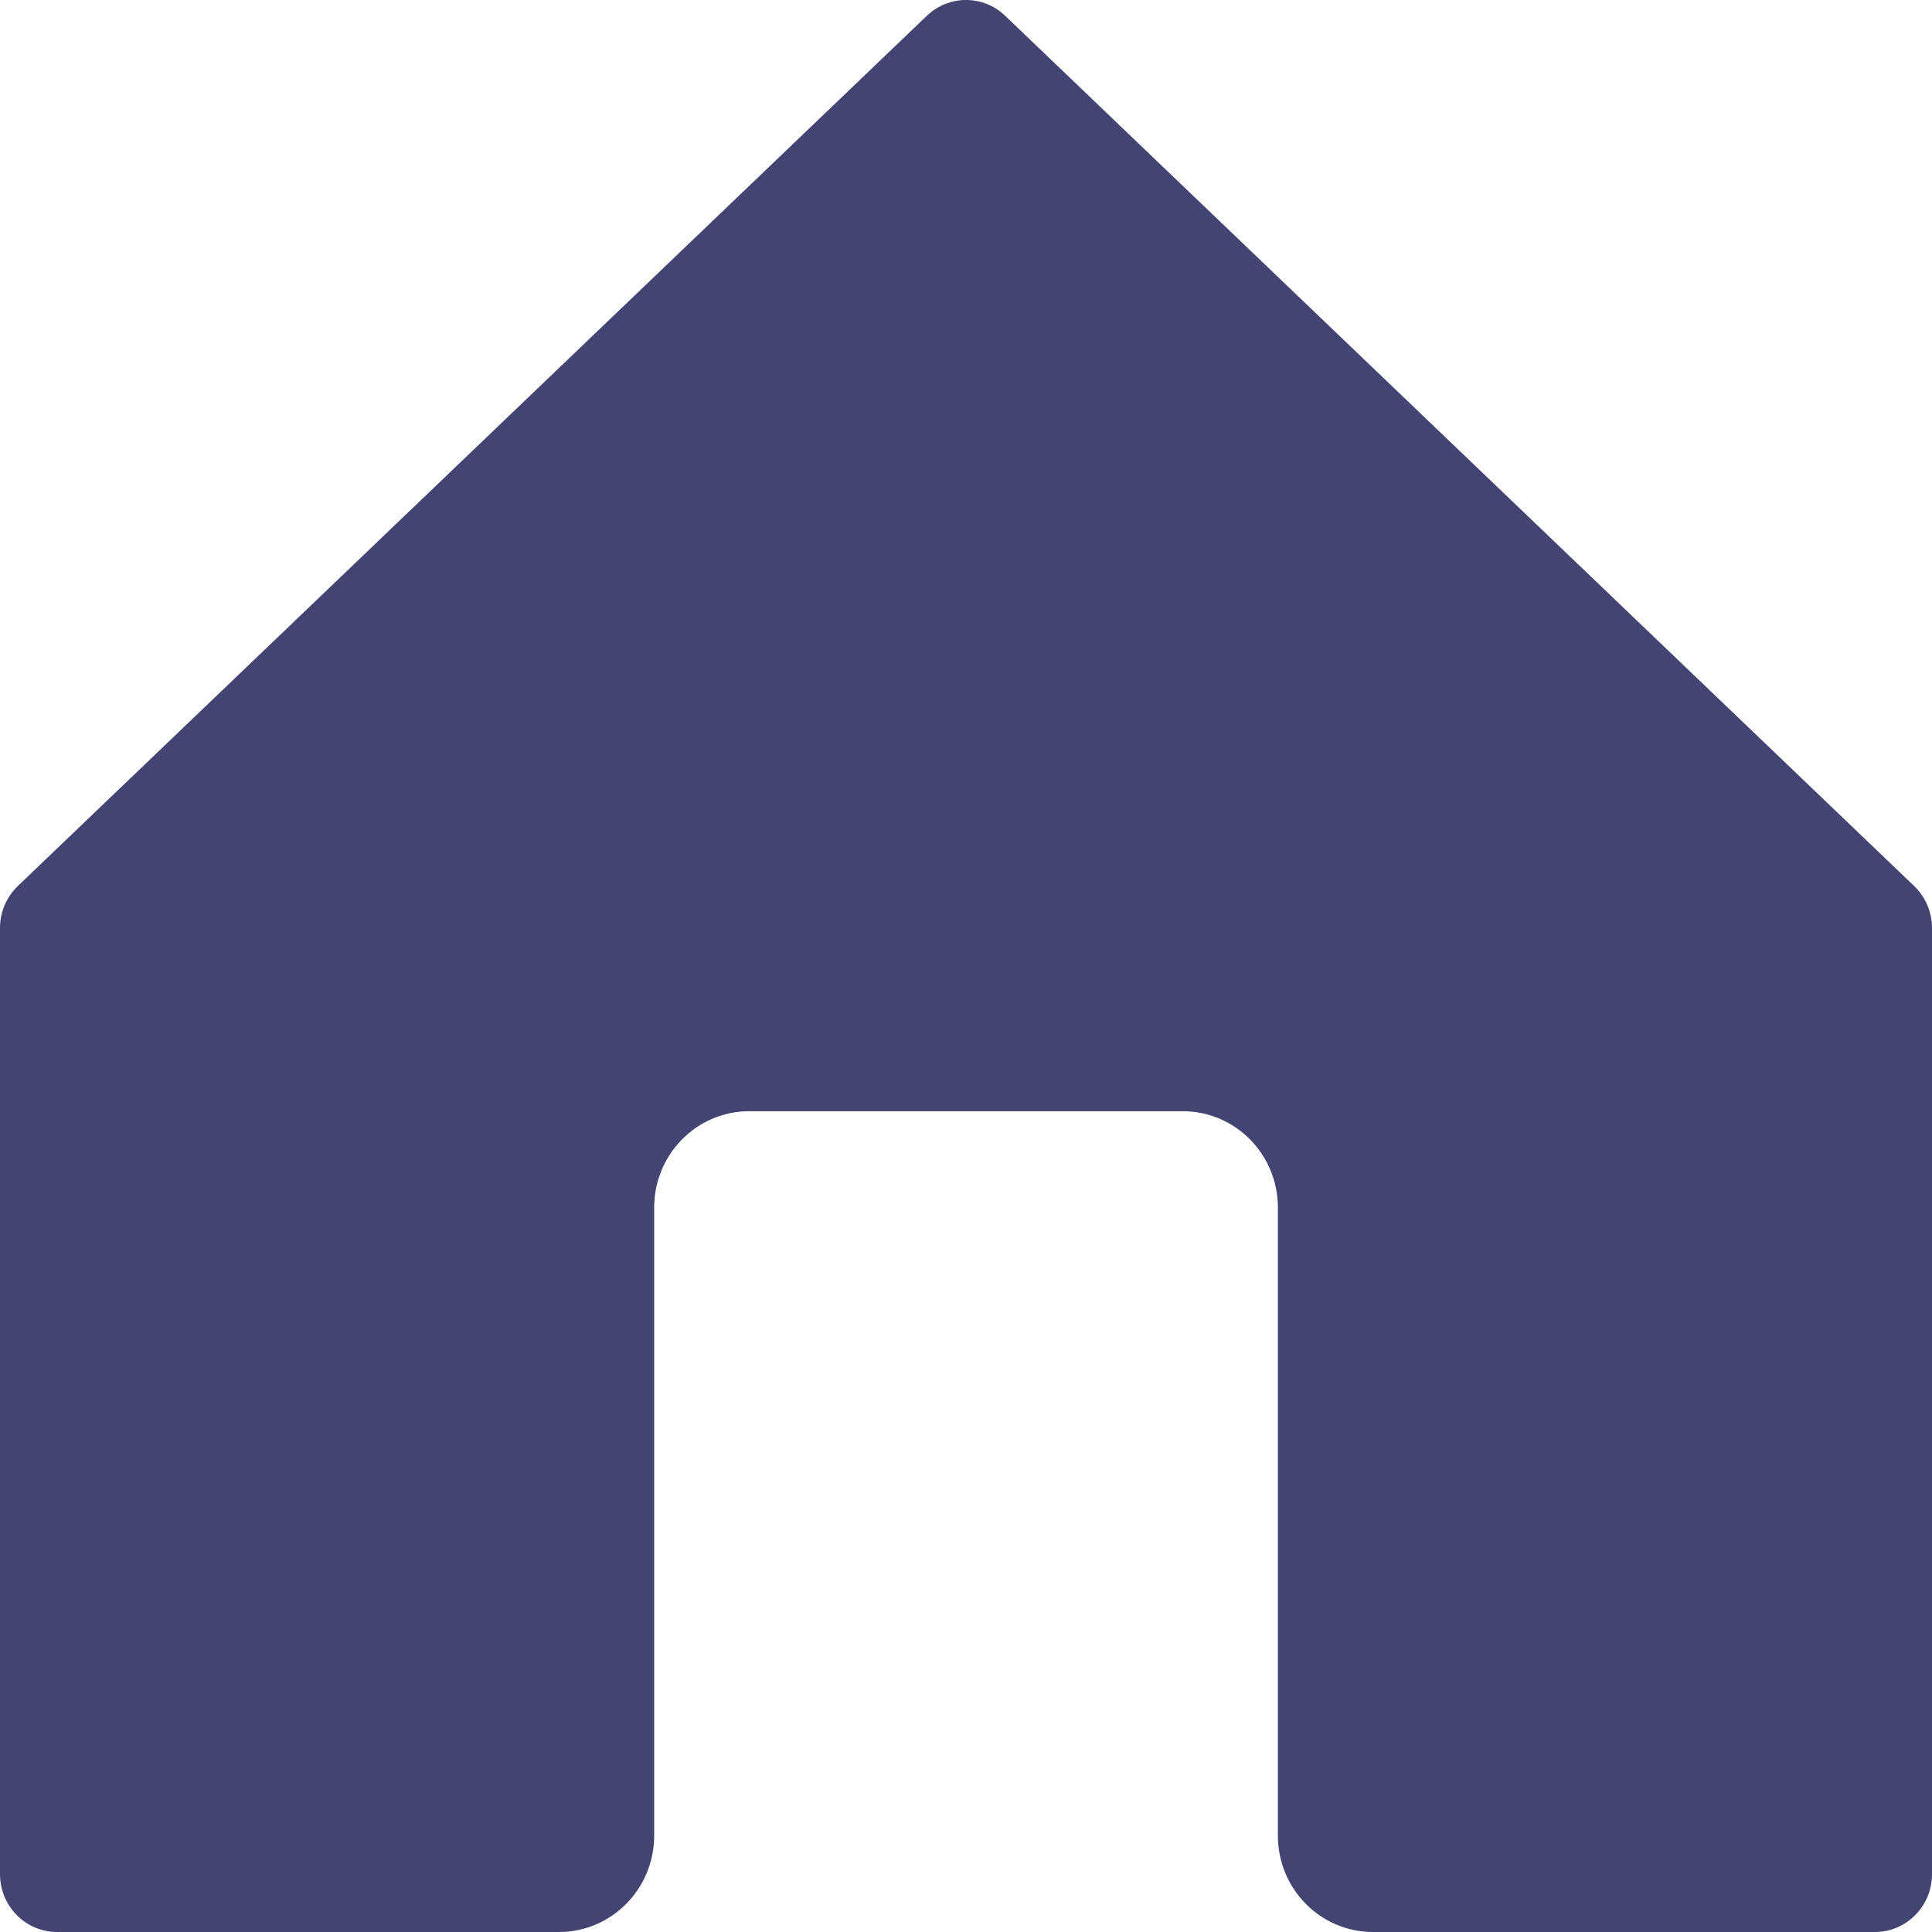 <svg width="30" height="30" viewBox="0 0 30 30" fill="none" xmlns="http://www.w3.org/2000/svg">
<path d="M0.277 13.758C0.1 13.928 0 14.163 0 14.41V29.102C0 29.598 0.397 30 0.886 30H8.681C9.496 30 10.158 29.33 10.158 28.504V18.751C10.158 17.924 10.819 17.255 11.634 17.255H18.366C19.181 17.255 19.843 17.924 19.843 18.751V28.504C19.843 29.33 20.503 30 21.319 30H29.114C29.603 30 30 29.598 30 29.102V14.41C30 14.163 29.9 13.928 29.723 13.758L15.608 0.245C15.267 -0.082 14.733 -0.082 14.392 0.245L0.277 13.758Z" fill="#444473"/>
</svg>

